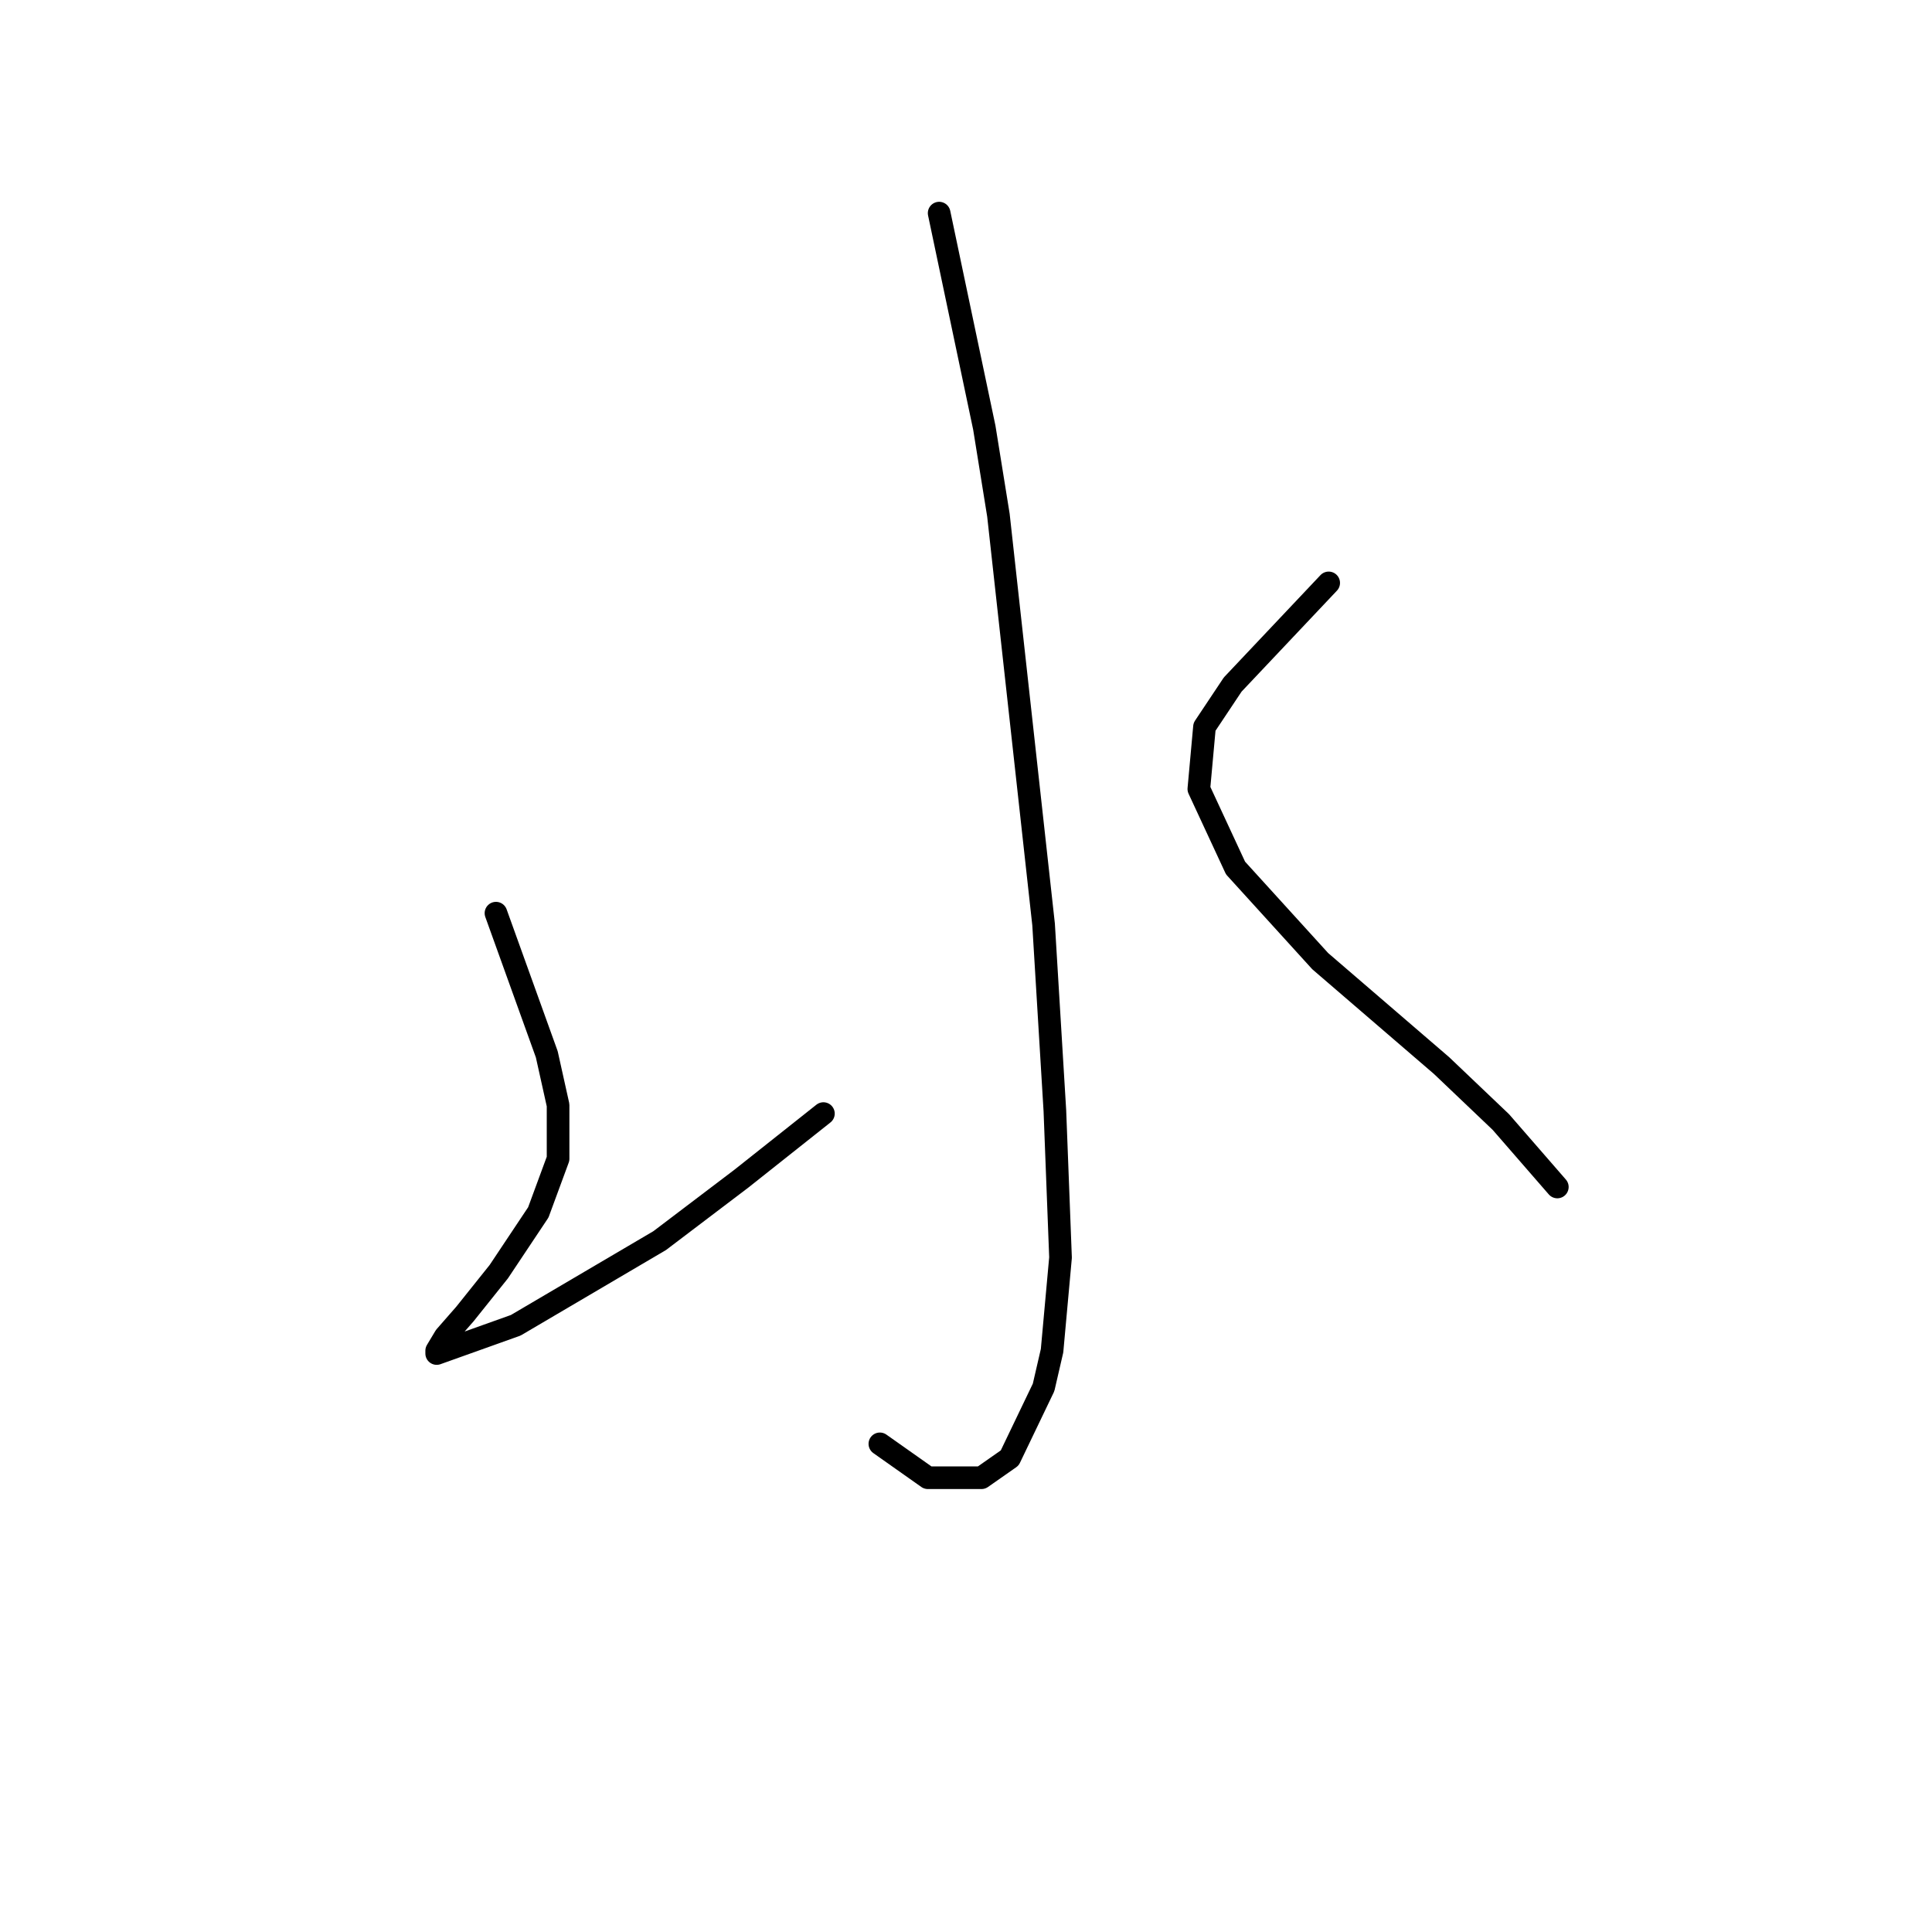 <?xml version="1.0" standalone="no"?>
    <svg width="256" height="256" xmlns="http://www.w3.org/2000/svg" version="1.1">
    <polyline stroke="black" stroke-width="3" stroke-linecap="round" fill="transparent" stroke-linejoin="round" points="124.442 28.24 127.434 42.453 130.426 56.667 132.296 68.262 138.281 122.496 139.777 147.182 140.525 166.632 139.403 178.975 138.281 183.837 133.792 193.188 130.052 195.806 122.946 195.806 116.587 191.318 116.587 191.318 " />
        <polyline stroke="black" stroke-width="3" stroke-linecap="round" fill="transparent" stroke-linejoin="round" points="65.719 121 69.085 130.351 72.451 139.701 73.948 146.434 73.948 153.541 71.329 160.647 66.093 168.502 61.605 174.112 58.986 177.104 57.864 178.975 57.864 179.349 68.337 175.608 87.413 164.387 98.26 156.159 109.106 147.556 109.106 147.556 " />
        <polyline stroke="black" stroke-width="3" stroke-linecap="round" fill="transparent" stroke-linejoin="round" points="176.058 77.238 169.699 83.971 163.341 90.703 159.601 96.314 158.853 104.543 163.715 115.015 174.936 127.358 191.019 141.198 198.874 148.678 206.354 157.281 206.354 157.281 " />
        </svg>